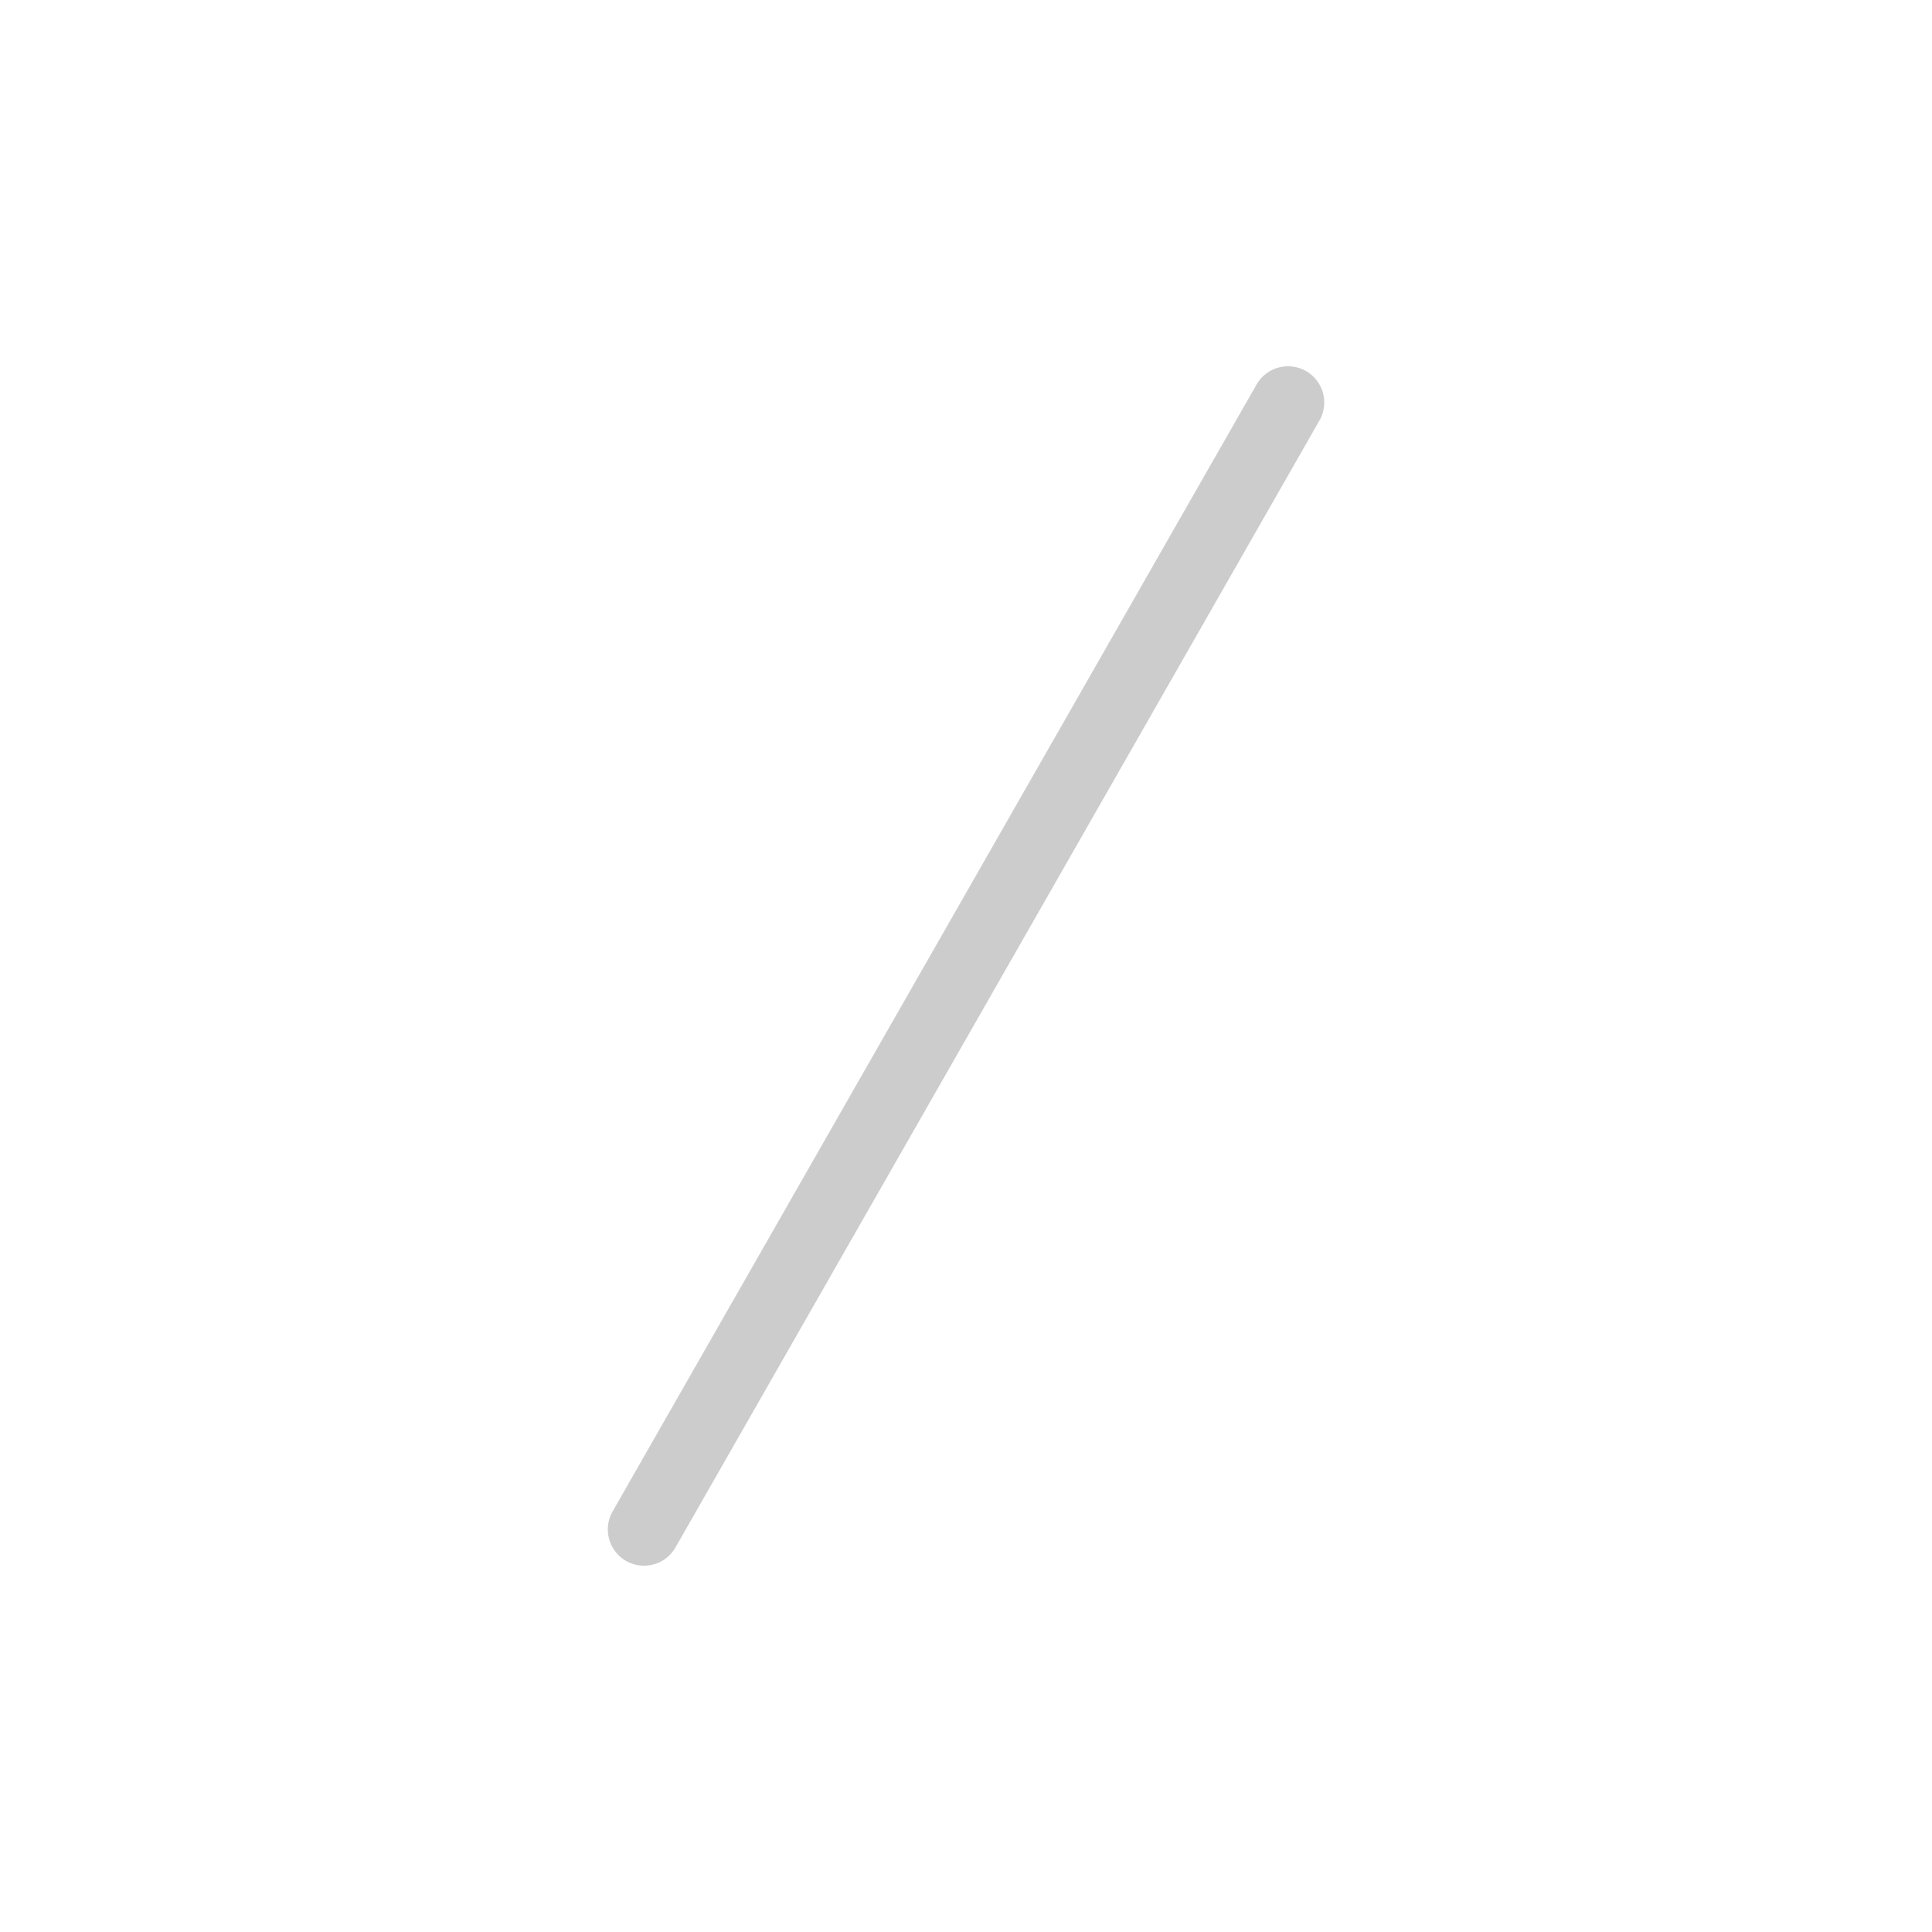 <svg width="40" height="40" viewBox="0 0 40 40" fill="none" xmlns="http://www.w3.org/2000/svg">
<g opacity="0.2" clip-path="url(#clip0_1283_12852)">
<path d="M26.667 8.333L13.334 31.666" stroke="black" stroke-width="1.5" stroke-linecap="round" stroke-linejoin="round"/>
</g>
<defs>
<clipPath id="clip0_1283_12852">
<rect width="40" height="40" fill="white"/>
</clipPath>
</defs>
</svg>
